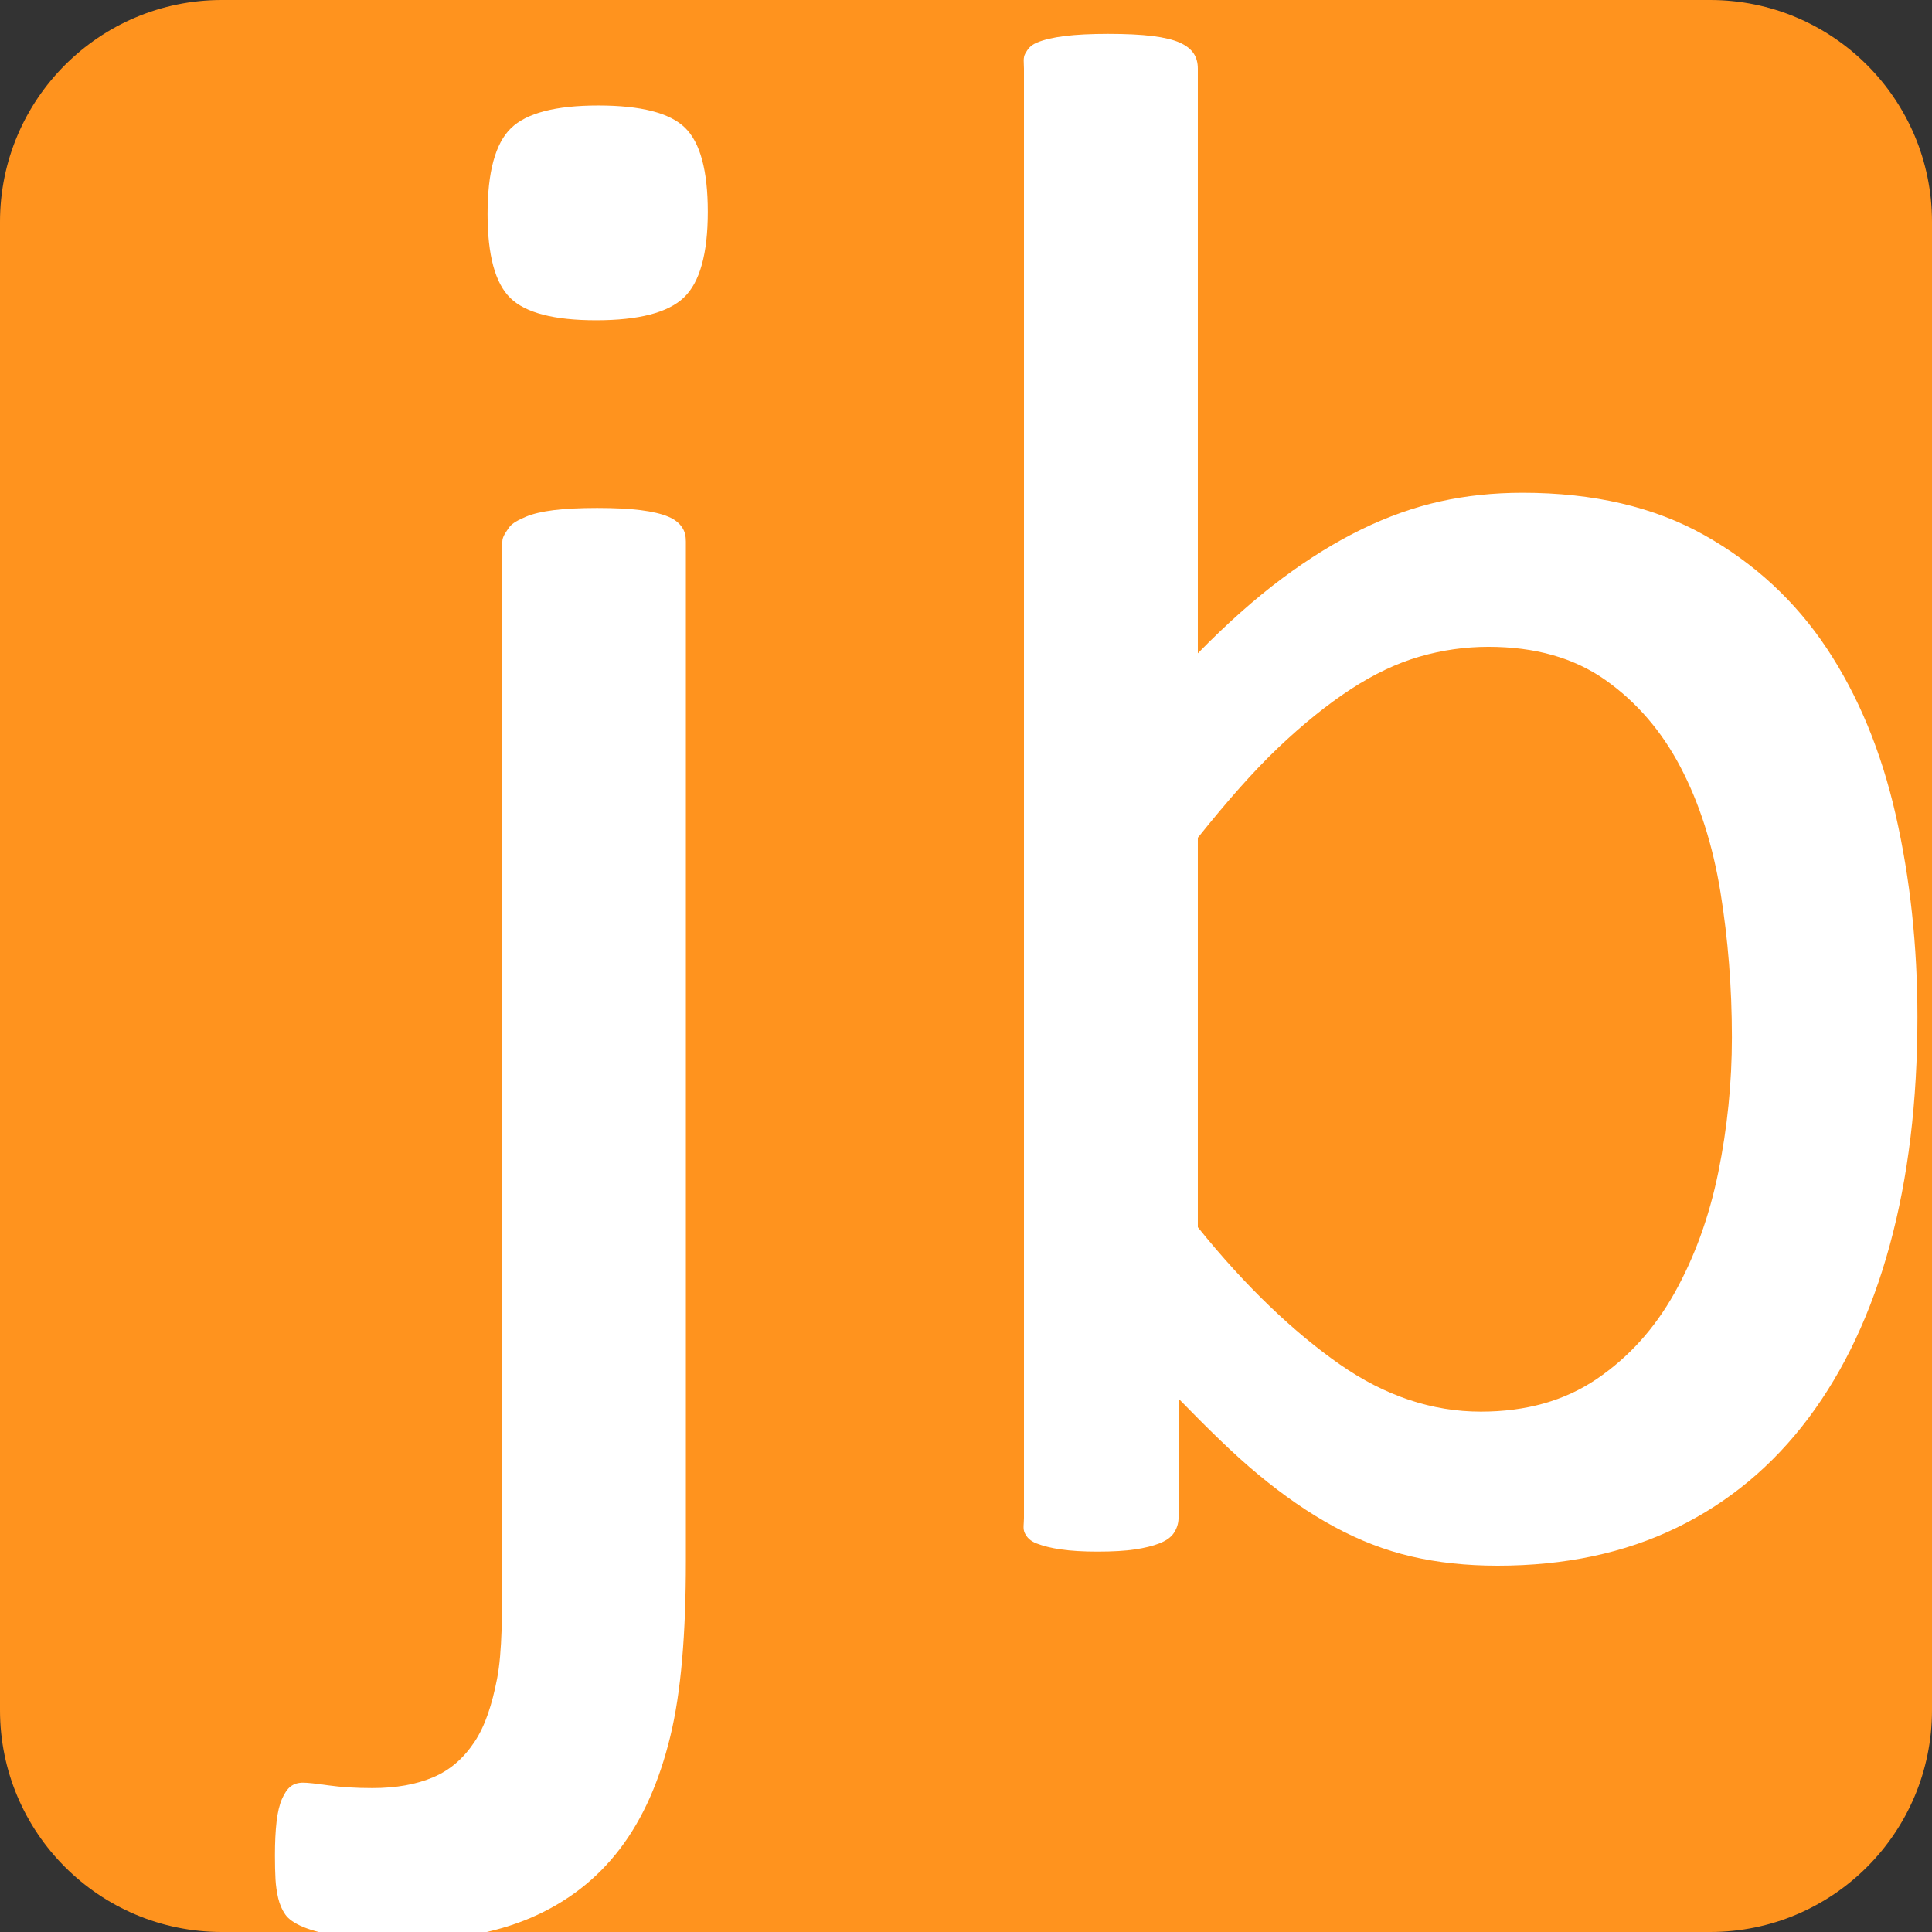 <?xml version="1.0" encoding="utf-8"?>
<!-- Generator: Adobe Illustrator 16.0.0, SVG Export Plug-In . SVG Version: 6.00 Build 0)  -->
<!DOCTYPE svg PUBLIC "-//W3C//DTD SVG 1.1//EN" "http://www.w3.org/Graphics/SVG/1.1/DTD/svg11.dtd">
<svg version="1.1" id="圖層_1" xmlns="http://www.w3.org/2000/svg" xmlns:xlink="http://www.w3.org/1999/xlink" x="0px" y="0px"
	 width="200px" height="200px" viewBox="0 0 200 200" enable-background="new 0 0 200 200" xml:space="preserve">
<rect x="0" y="0" width="200" height="200" fill="#333333" stroke="none"/>
<path fill="#FF931E" d="M200,177.033C200,189.718,189.717,200,177.032,200H22.968C10.283,200,0,189.718,0,177.033V22.967
	C0,10.283,10.283,0,22.968,0h154.064C189.717,0,200,10.283,200,22.967V177.033z"/>
<g>
	<path fill="#FFF" d="M61.928,10.918c-4.418,0-7.432,0.786-9.041,2.358c-1.611,1.572-2.415,4.531-2.415,8.872
		c0,4.268,0.786,7.17,2.358,8.704c1.572,1.536,4.529,2.302,8.872,2.302c4.417,0,7.449-0.786,9.097-2.358
		c1.646-1.572,2.471-4.529,2.471-8.872c0-4.268-0.786-7.168-2.358-8.704C69.34,11.687,66.345,10.918,61.928,10.918z"/>
	<path fill="#FFF" d="M69.172,53.482c-0.712-0.298-1.667-0.523-2.864-0.674c-1.199-0.149-2.695-0.225-4.492-0.225
		s-3.295,0.076-4.492,0.225c-1.199,0.151-2.153,0.375-2.864,0.674c-0.712,0.3-1.465,0.674-1.764,1.123
		c-0.3,0.449-0.696,0.937-0.696,1.46V161.52c0,5.464-0.016,9.545-0.539,12.24c-0.524,2.695-1.224,4.886-2.347,6.57
		s-2.504,2.9-4.262,3.65c-1.76,0.747-3.843,1.123-6.314,1.123c-1.723,0-3.224-0.096-4.533-0.281
		c-1.309-0.188-2.182-0.281-2.631-0.281c-0.523,0-0.951,0.131-1.288,0.394c-0.337,0.261-0.633,0.691-0.896,1.292
		c-0.261,0.598-0.448,1.384-0.561,2.357c-0.112,0.973-0.168,2.135-0.168,3.482c0,0.972,0.02,1.797,0.057,2.471
		c0.039,0.674,0.132,1.328,0.281,1.965c0.151,0.635,0.393,1.197,0.73,1.685c0.337,0.485,0.955,0.916,1.853,1.292
		c0.898,0.373,2.19,0.71,3.875,1.01c1.685,0.299,3.724,0.449,6.121,0.449c5.315,0,9.844-0.805,13.589-2.414
		c3.743-1.611,6.812-3.986,9.209-7.131c2.395-3.145,4.086-7.02,5.209-11.624S71,169.117,71,161.631V56.065
		c0-0.523-0.082-1.011-0.381-1.46C70.319,54.156,69.882,53.782,69.172,53.482z"/>
	<path fill="#FFF" d="M196.244,84.366c-1.498-6.587-3.874-12.334-7.131-17.239c-3.257-4.903-7.488-8.816-12.69-11.736
		c-5.204-2.92-11.475-4.38-18.812-4.38c-2.995,0-5.84,0.3-8.535,0.898c-2.695,0.6-5.391,1.555-8.086,2.864
		c-2.695,1.311-5.463,3.015-8.271,5.11c-2.808,2.097-5.72,4.68-8.72,7.749V7.1c0-0.598-0.135-1.123-0.433-1.572
		c-0.301-0.449-0.778-0.823-1.452-1.123c-0.674-0.298-1.606-0.523-2.803-0.674c-1.199-0.149-2.732-0.225-4.604-0.225
		c-1.797,0-3.294,0.076-4.491,0.225c-1.198,0.151-2.152,0.375-2.863,0.674c-0.713,0.3-0.949,0.674-1.21,1.123
		C105.882,5.977,106,6.502,106,7.1v150.039c0,0.601-0.136,1.123,0.089,1.572s0.55,0.807,1.224,1.067s1.471,0.467,2.52,0.618
		c1.048,0.148,2.289,0.225,3.787,0.225c1.572,0,2.849-0.076,3.859-0.225c1.011-0.151,1.846-0.357,2.52-0.618
		s1.206-0.618,1.506-1.067c0.299-0.449,0.496-0.972,0.496-1.572v-12.354c3,3.071,5.639,5.691,8.26,7.861
		c2.62,2.173,5.215,3.97,7.836,5.391c2.62,1.424,5.284,2.451,8.018,3.089c2.731,0.636,5.701,0.954,8.922,0.954
		c6.963,0,13.136-1.311,18.526-3.93c5.391-2.62,9.938-6.402,13.645-11.344s6.513-10.91,8.422-17.912
		c1.909-7,2.862-14.881,2.862-23.641C198.49,97.918,197.741,90.955,196.244,84.366z M177.874,121.37
		c-0.942,4.604-2.45,8.76-4.521,12.466s-4.764,6.682-8.078,8.928c-3.315,2.246-7.307,3.369-11.977,3.369
		c-5.049,0-9.925-1.628-14.594-4.885c-4.671-3.257-9.705-7.991-14.705-14.207V86.724c3-3.743,5.721-6.851,8.319-9.321
		c2.6-2.471,5.114-4.492,7.524-6.064s4.787-2.695,7.123-3.369c2.334-0.674,4.709-1.011,7.119-1.011
		c4.822,0,8.853,1.143,12.092,3.425c3.239,2.285,5.838,5.298,7.796,9.041c1.959,3.745,3.335,8.049,4.127,12.915
		c0.79,4.868,1.187,9.883,1.187,15.049C179.287,112.105,178.814,116.766,177.874,121.37z"/>
</g>
</svg>
